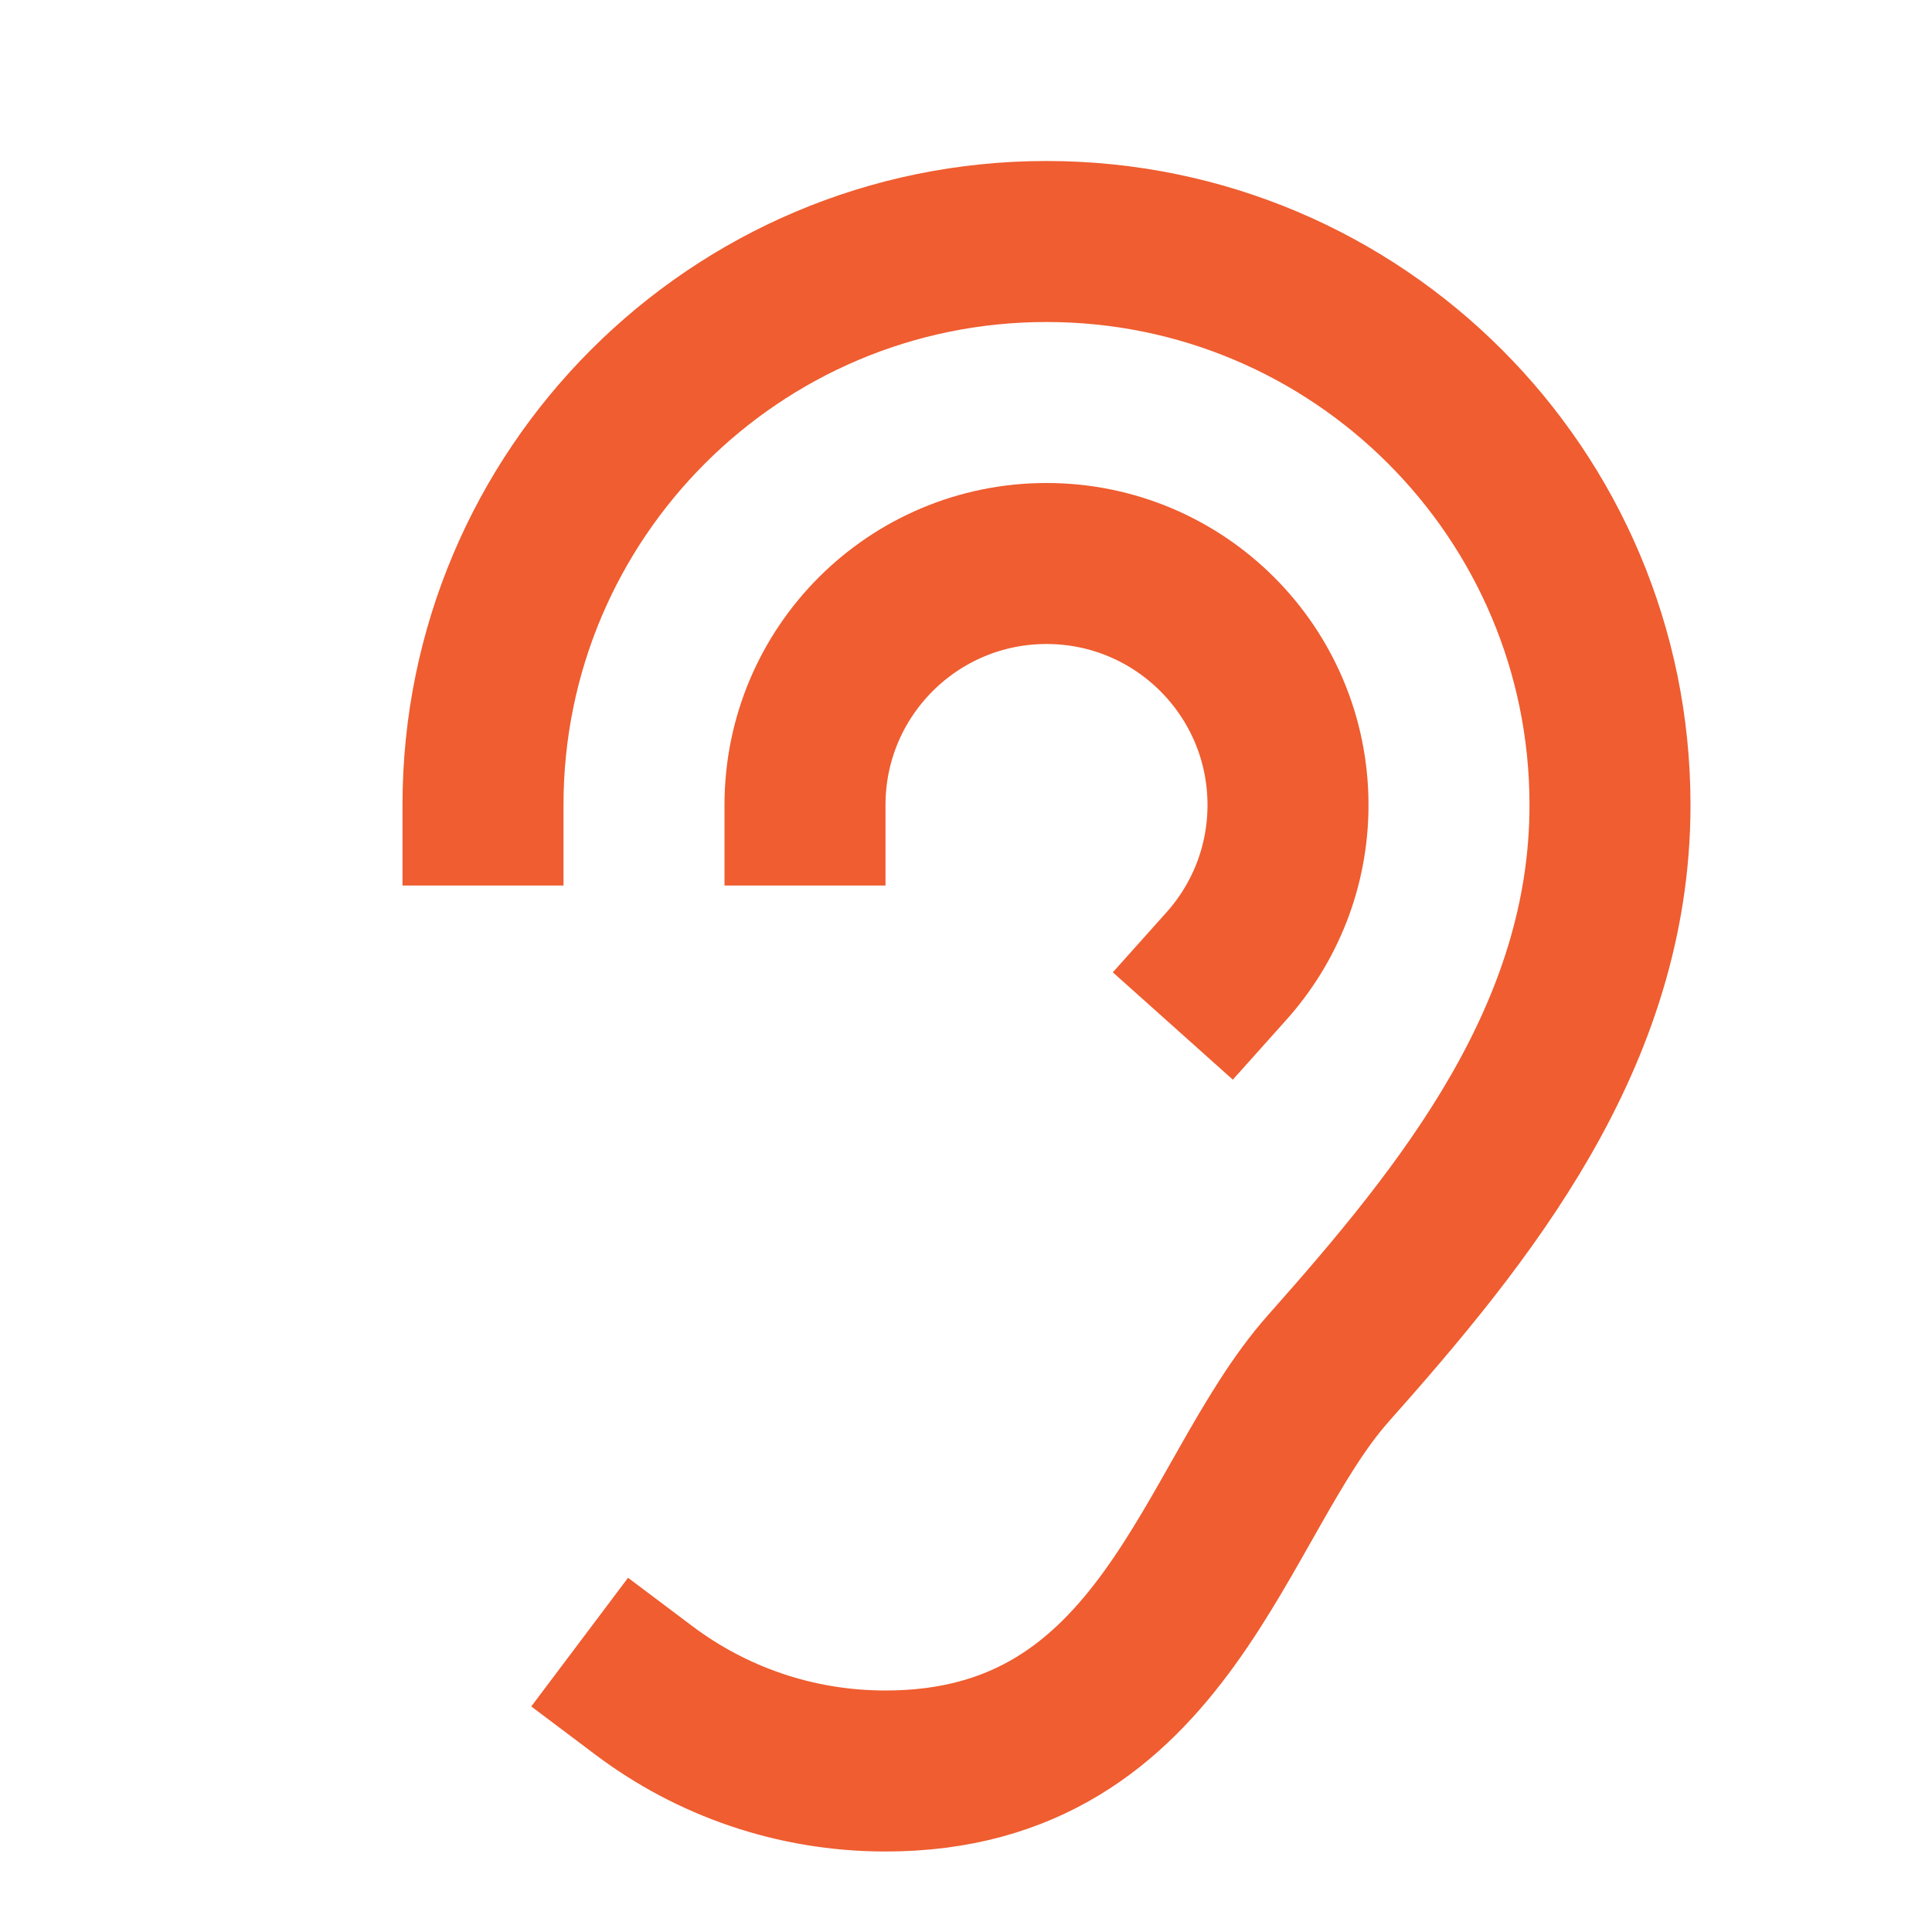 <svg width="24px" height="24px" viewBox="0 0 24 24" xmlns="http://www.w3.org/2000/svg" aria-labelledby="earIconTitle" stroke="#ef5d30" stroke-width="2" stroke-linecap="square" stroke-linejoin="miter" fill="none" color="#ef5d30"> <title id="earIconTitle">Ear (hearing)</title> <path d="M6 10C6 6.134 9.134 3 13 3C16.866 3 20 6.134 20 10C20 12.872 18.204 15.081 16.5 17C15.067 18.614 14.5 22 11 22C9.874 22 8.835 21.628 8 21"/> <path d="M10 10C10 8.343 11.343 7 13 7C14.657 7 16 8.343 16 10C16 10.768 15.711 11.469 15.236 12"/> </svg>